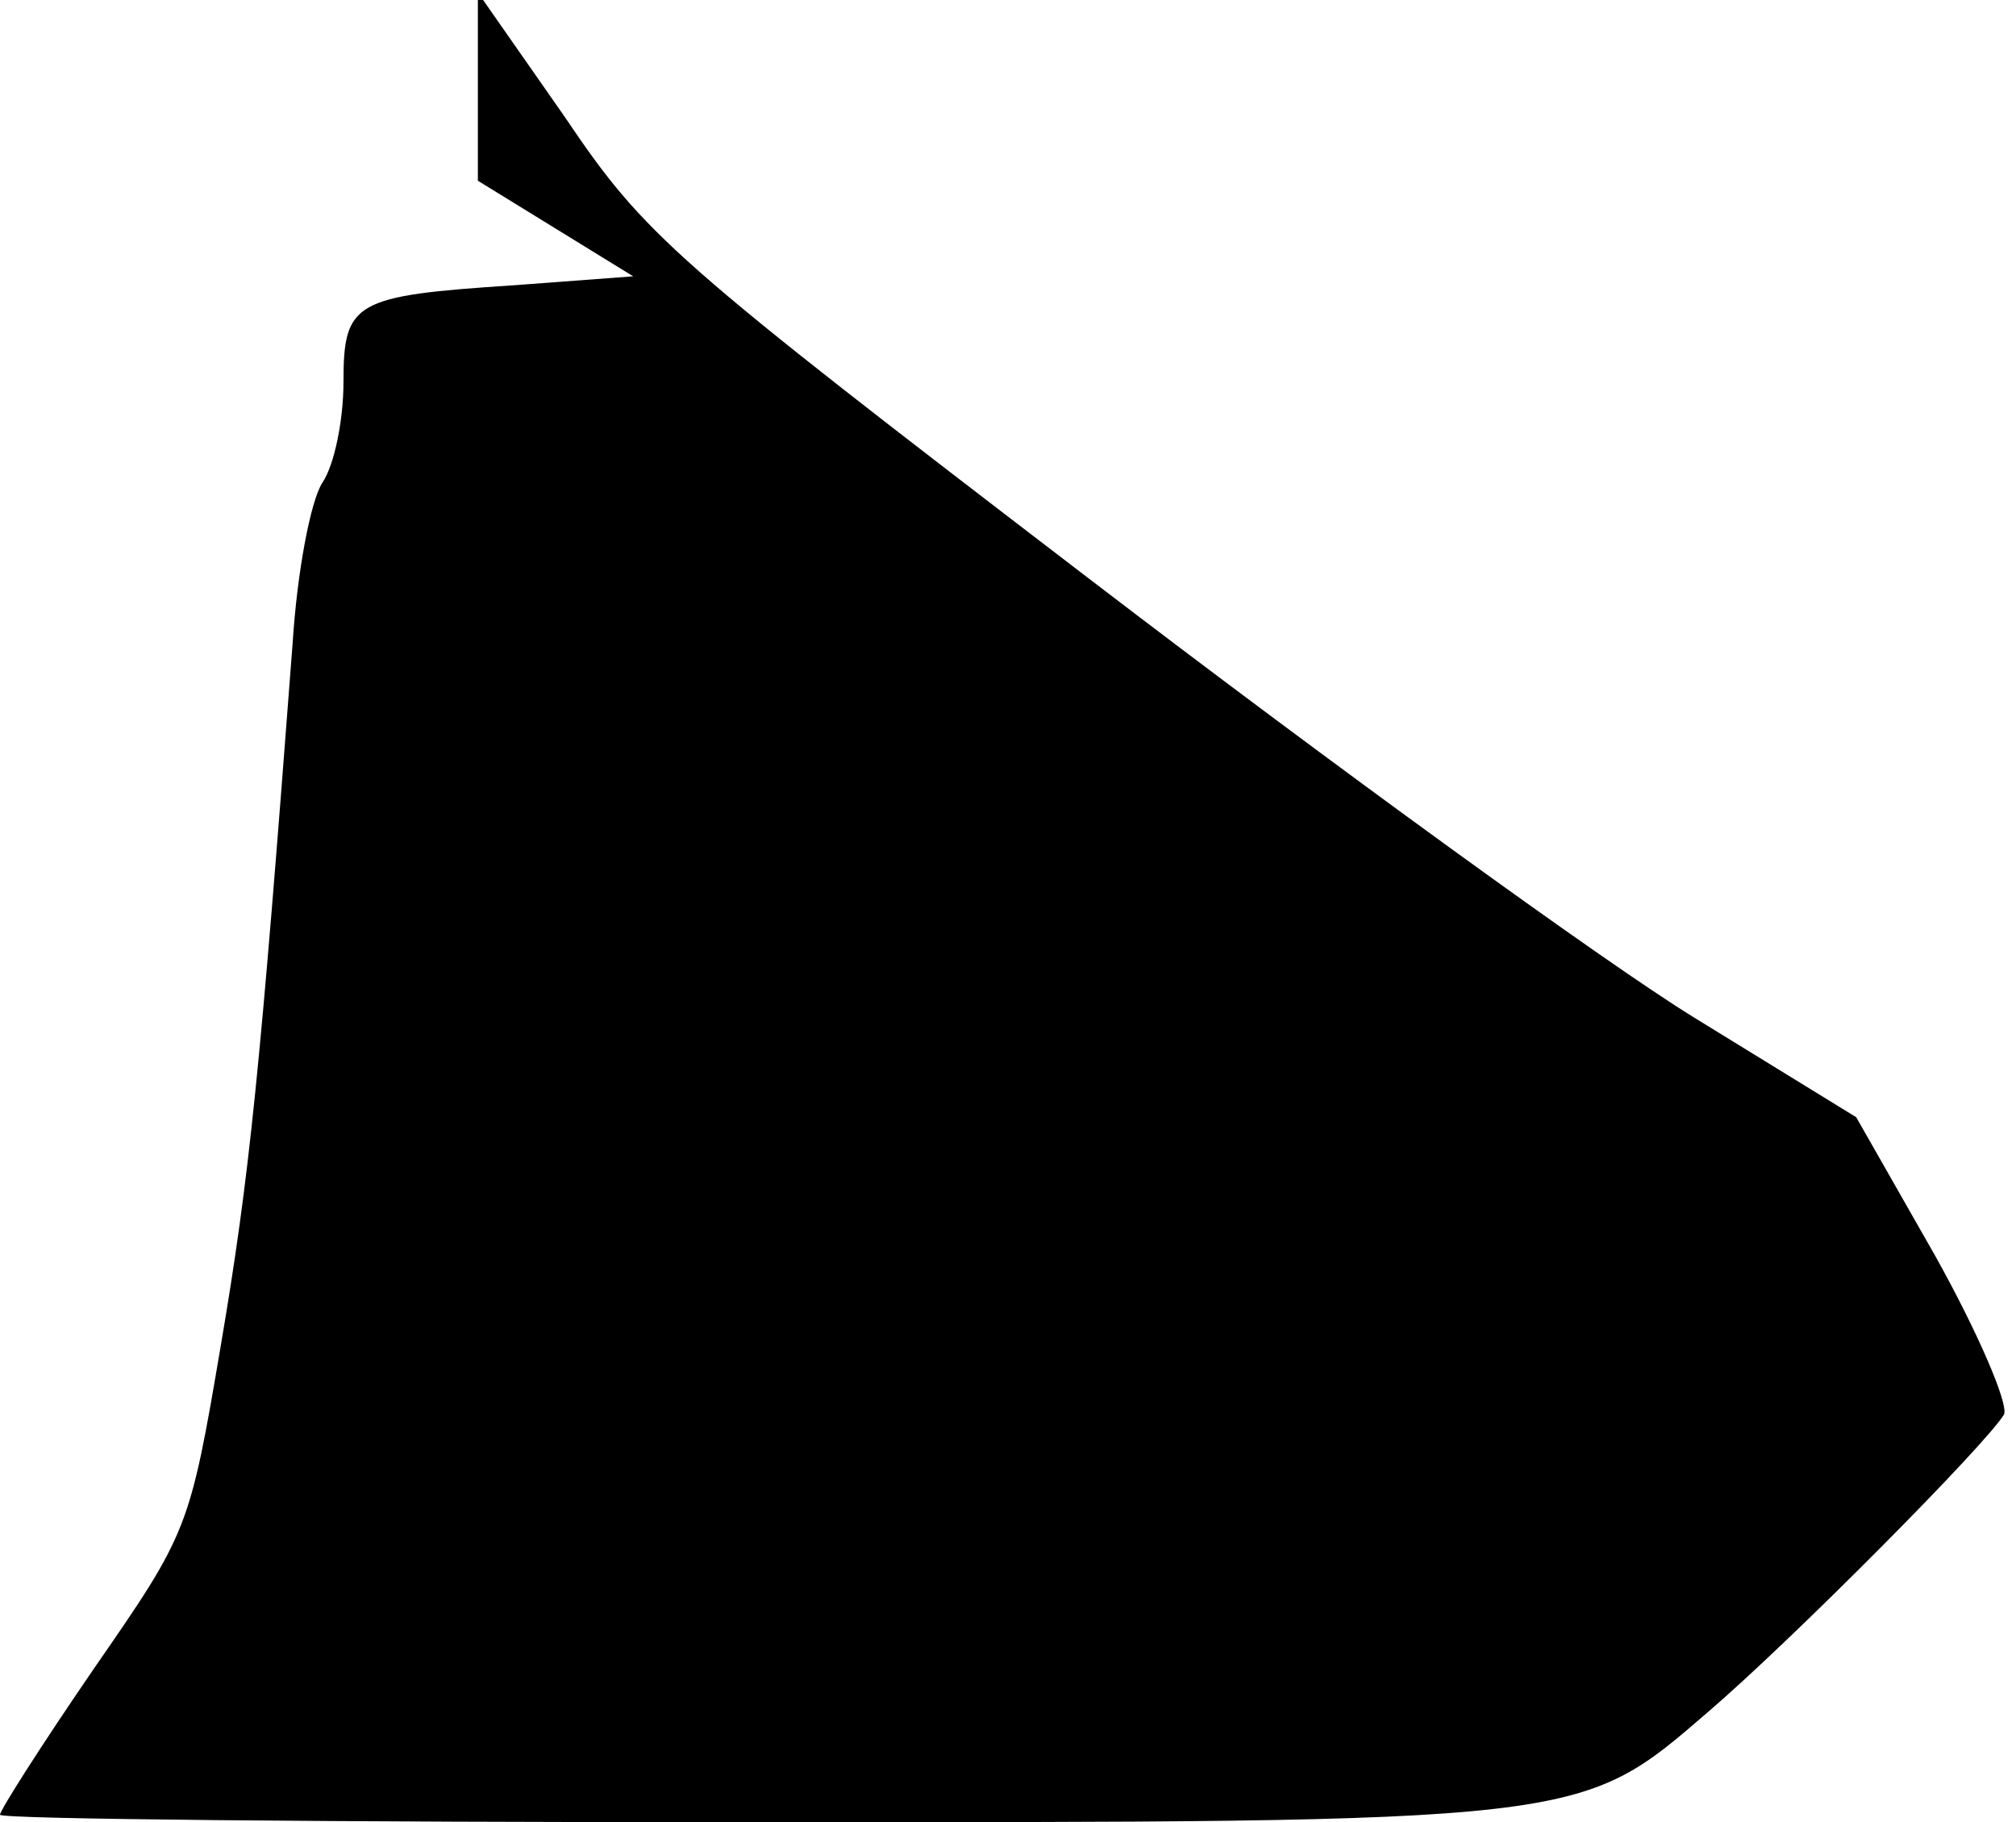 <?xml version="1.0" standalone="no"?>
<!DOCTYPE svg PUBLIC "-//W3C//DTD SVG 20010904//EN"
 "http://www.w3.org/TR/2001/REC-SVG-20010904/DTD/svg10.dtd">
<svg version="1.0" xmlns="http://www.w3.org/2000/svg"
 width="135pt" height="122pt" viewBox="0 0 135 122"
 preserveAspectRatio="xMidYMid meet">
<g transform="translate(0,122) scale(0.1,-0.1)"
fill="#000000" stroke="none">
<path fill="#000000" stroke="none" d="M320 1162 l0 -63 52 -32 52 -32 -80 -6
c-107 -7 -114 -11 -114 -65 0 -25 -6 -55 -14 -67 -8 -12 -17 -60 -20 -107 -22
-290 -29 -358 -48 -470 -21 -124 -22 -126 -85 -217 -35 -51 -63 -95 -63 -98 0
-3 224 -5 498 -5 565 0 559 -1 646 74 56 48 186 179 198 199 3 7 -17 54 -46
106 l-53 93 -109 67 c-60 37 -242 169 -404 293 -281 215 -298 230 -352 310
l-58 83 0 -63z"/>
</g>
</svg>
